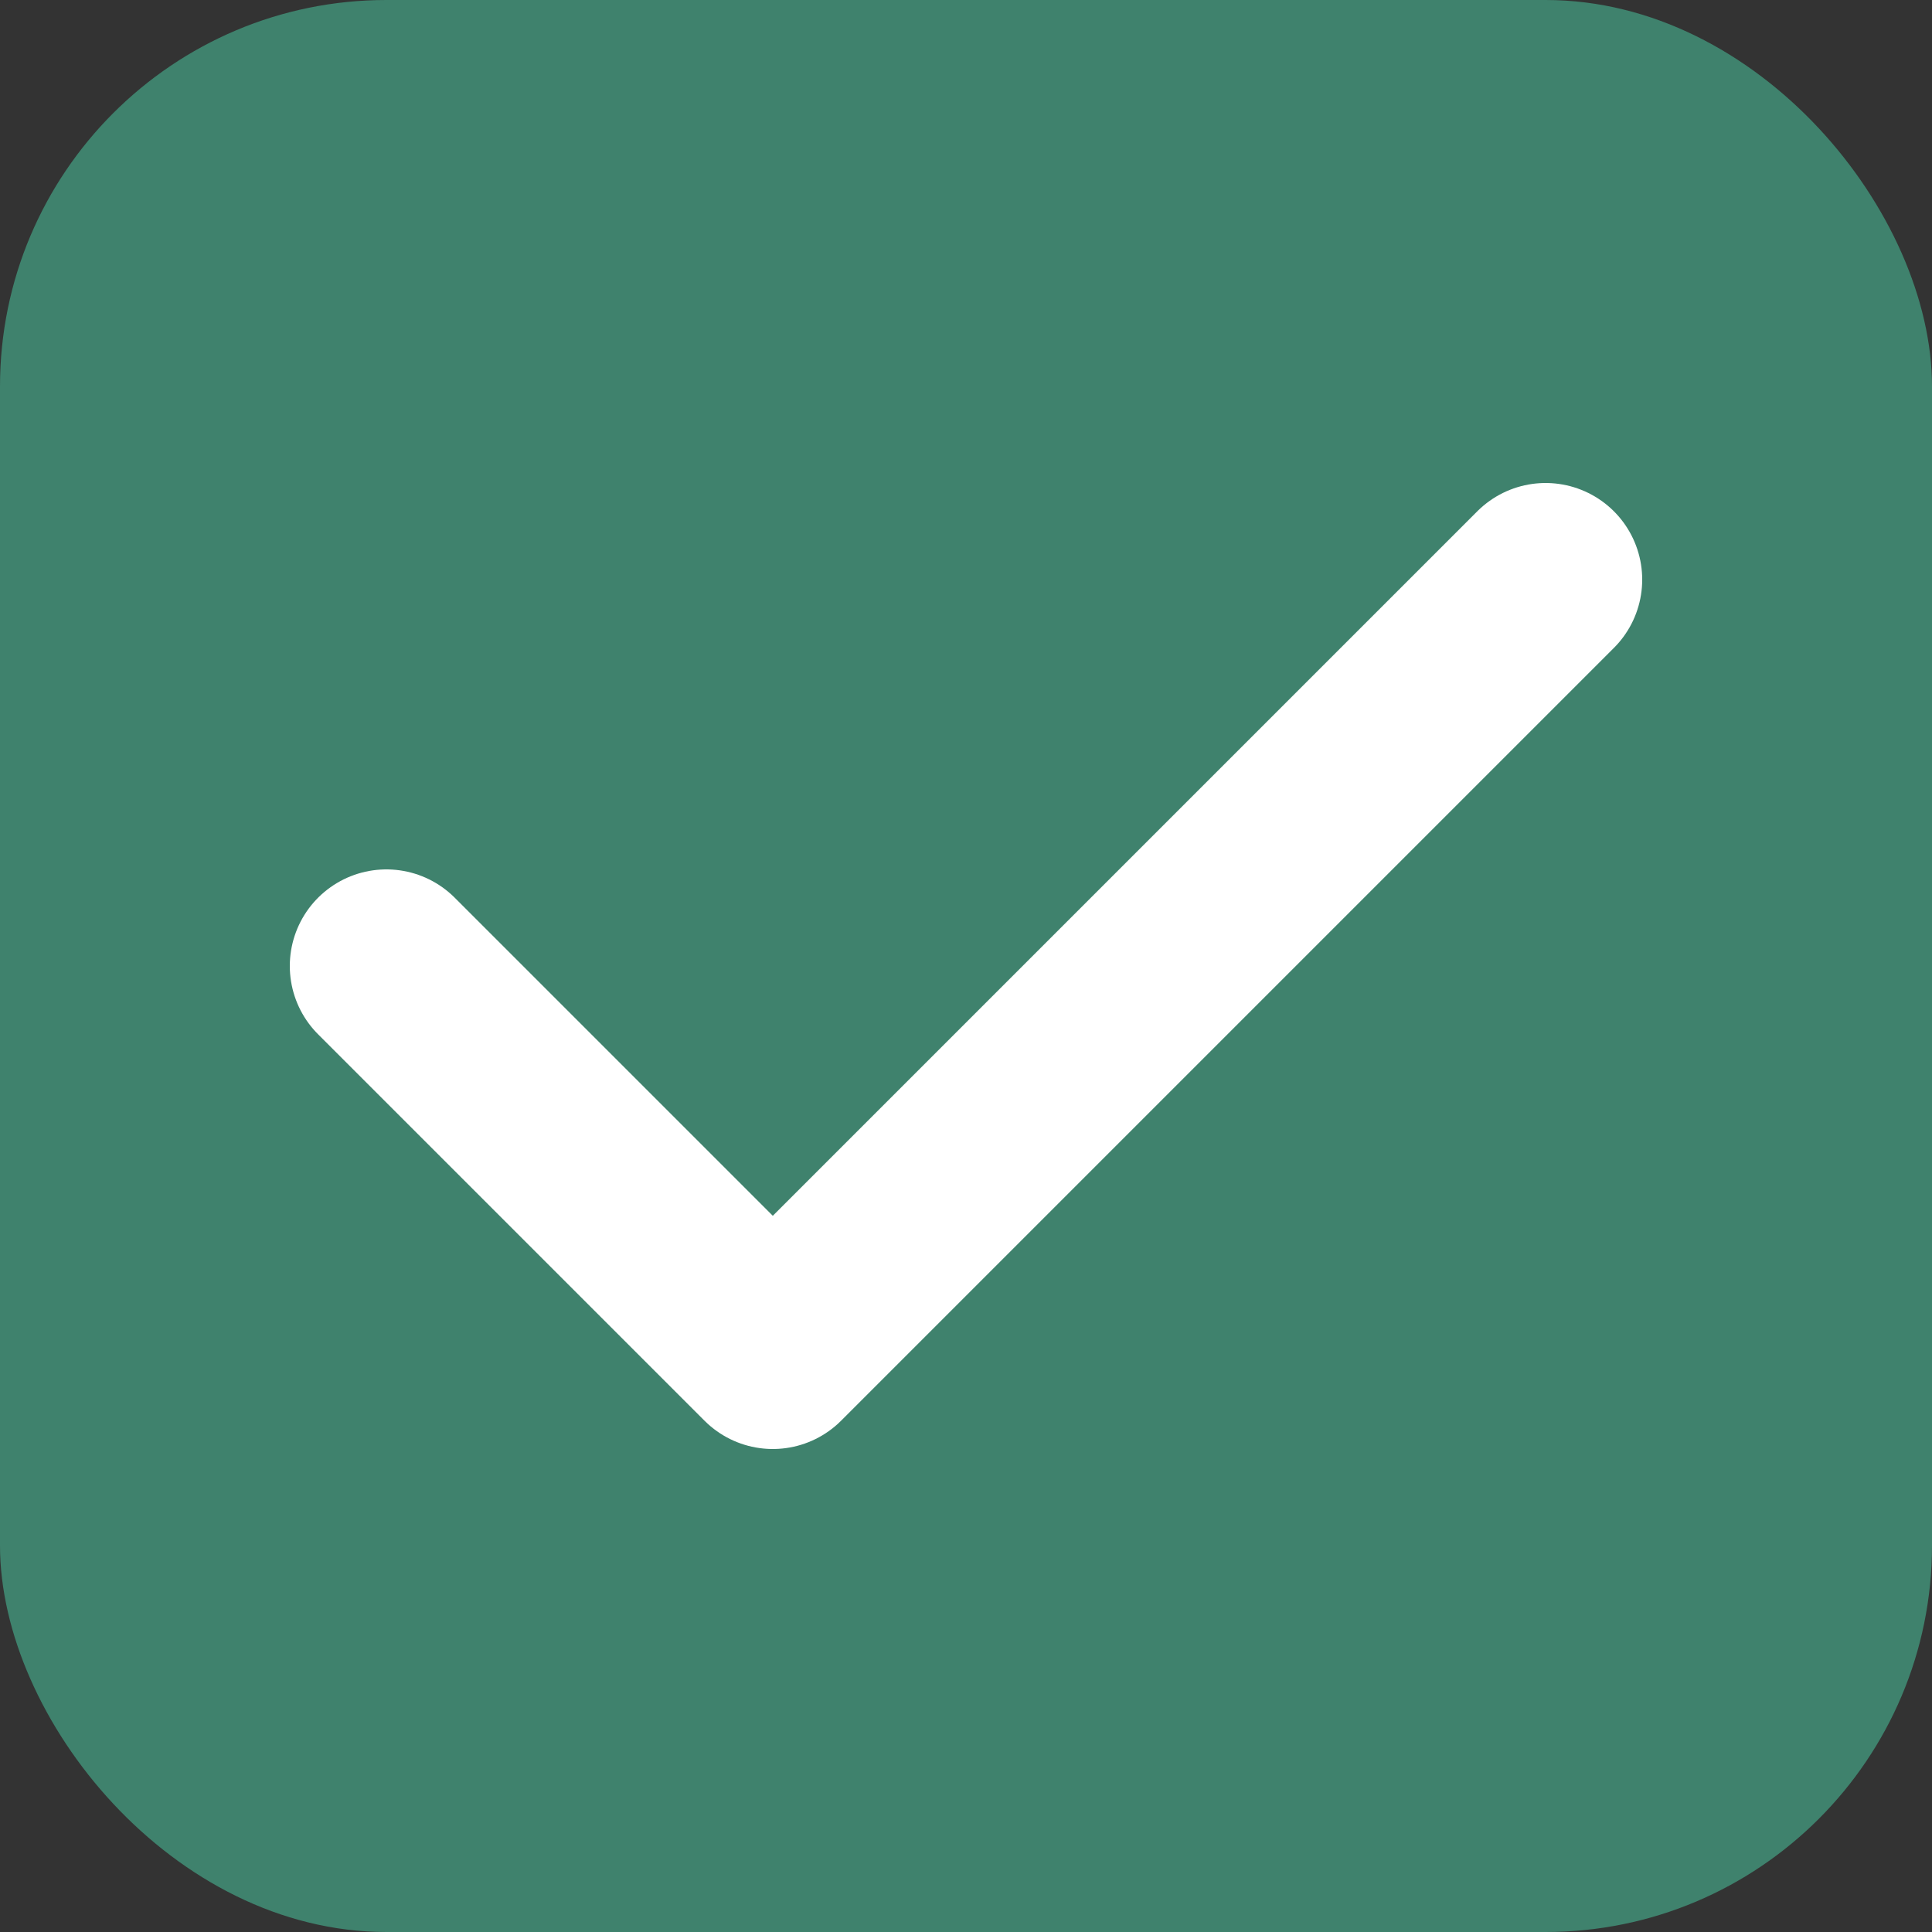 <svg width="20" height="20" viewBox="0 0 20 20" fill="none" xmlns="http://www.w3.org/2000/svg">
<rect x="0" y="0" width="20" height="20" fill="#333333" stroke="none"/>
<rect width="20" height="20" rx="4" fill="#3F826D"/>
<path d="M16 6L8 14L4 10" stroke="white" stroke-width="2" stroke-linecap="round" stroke-linejoin="round"/>
</svg>
